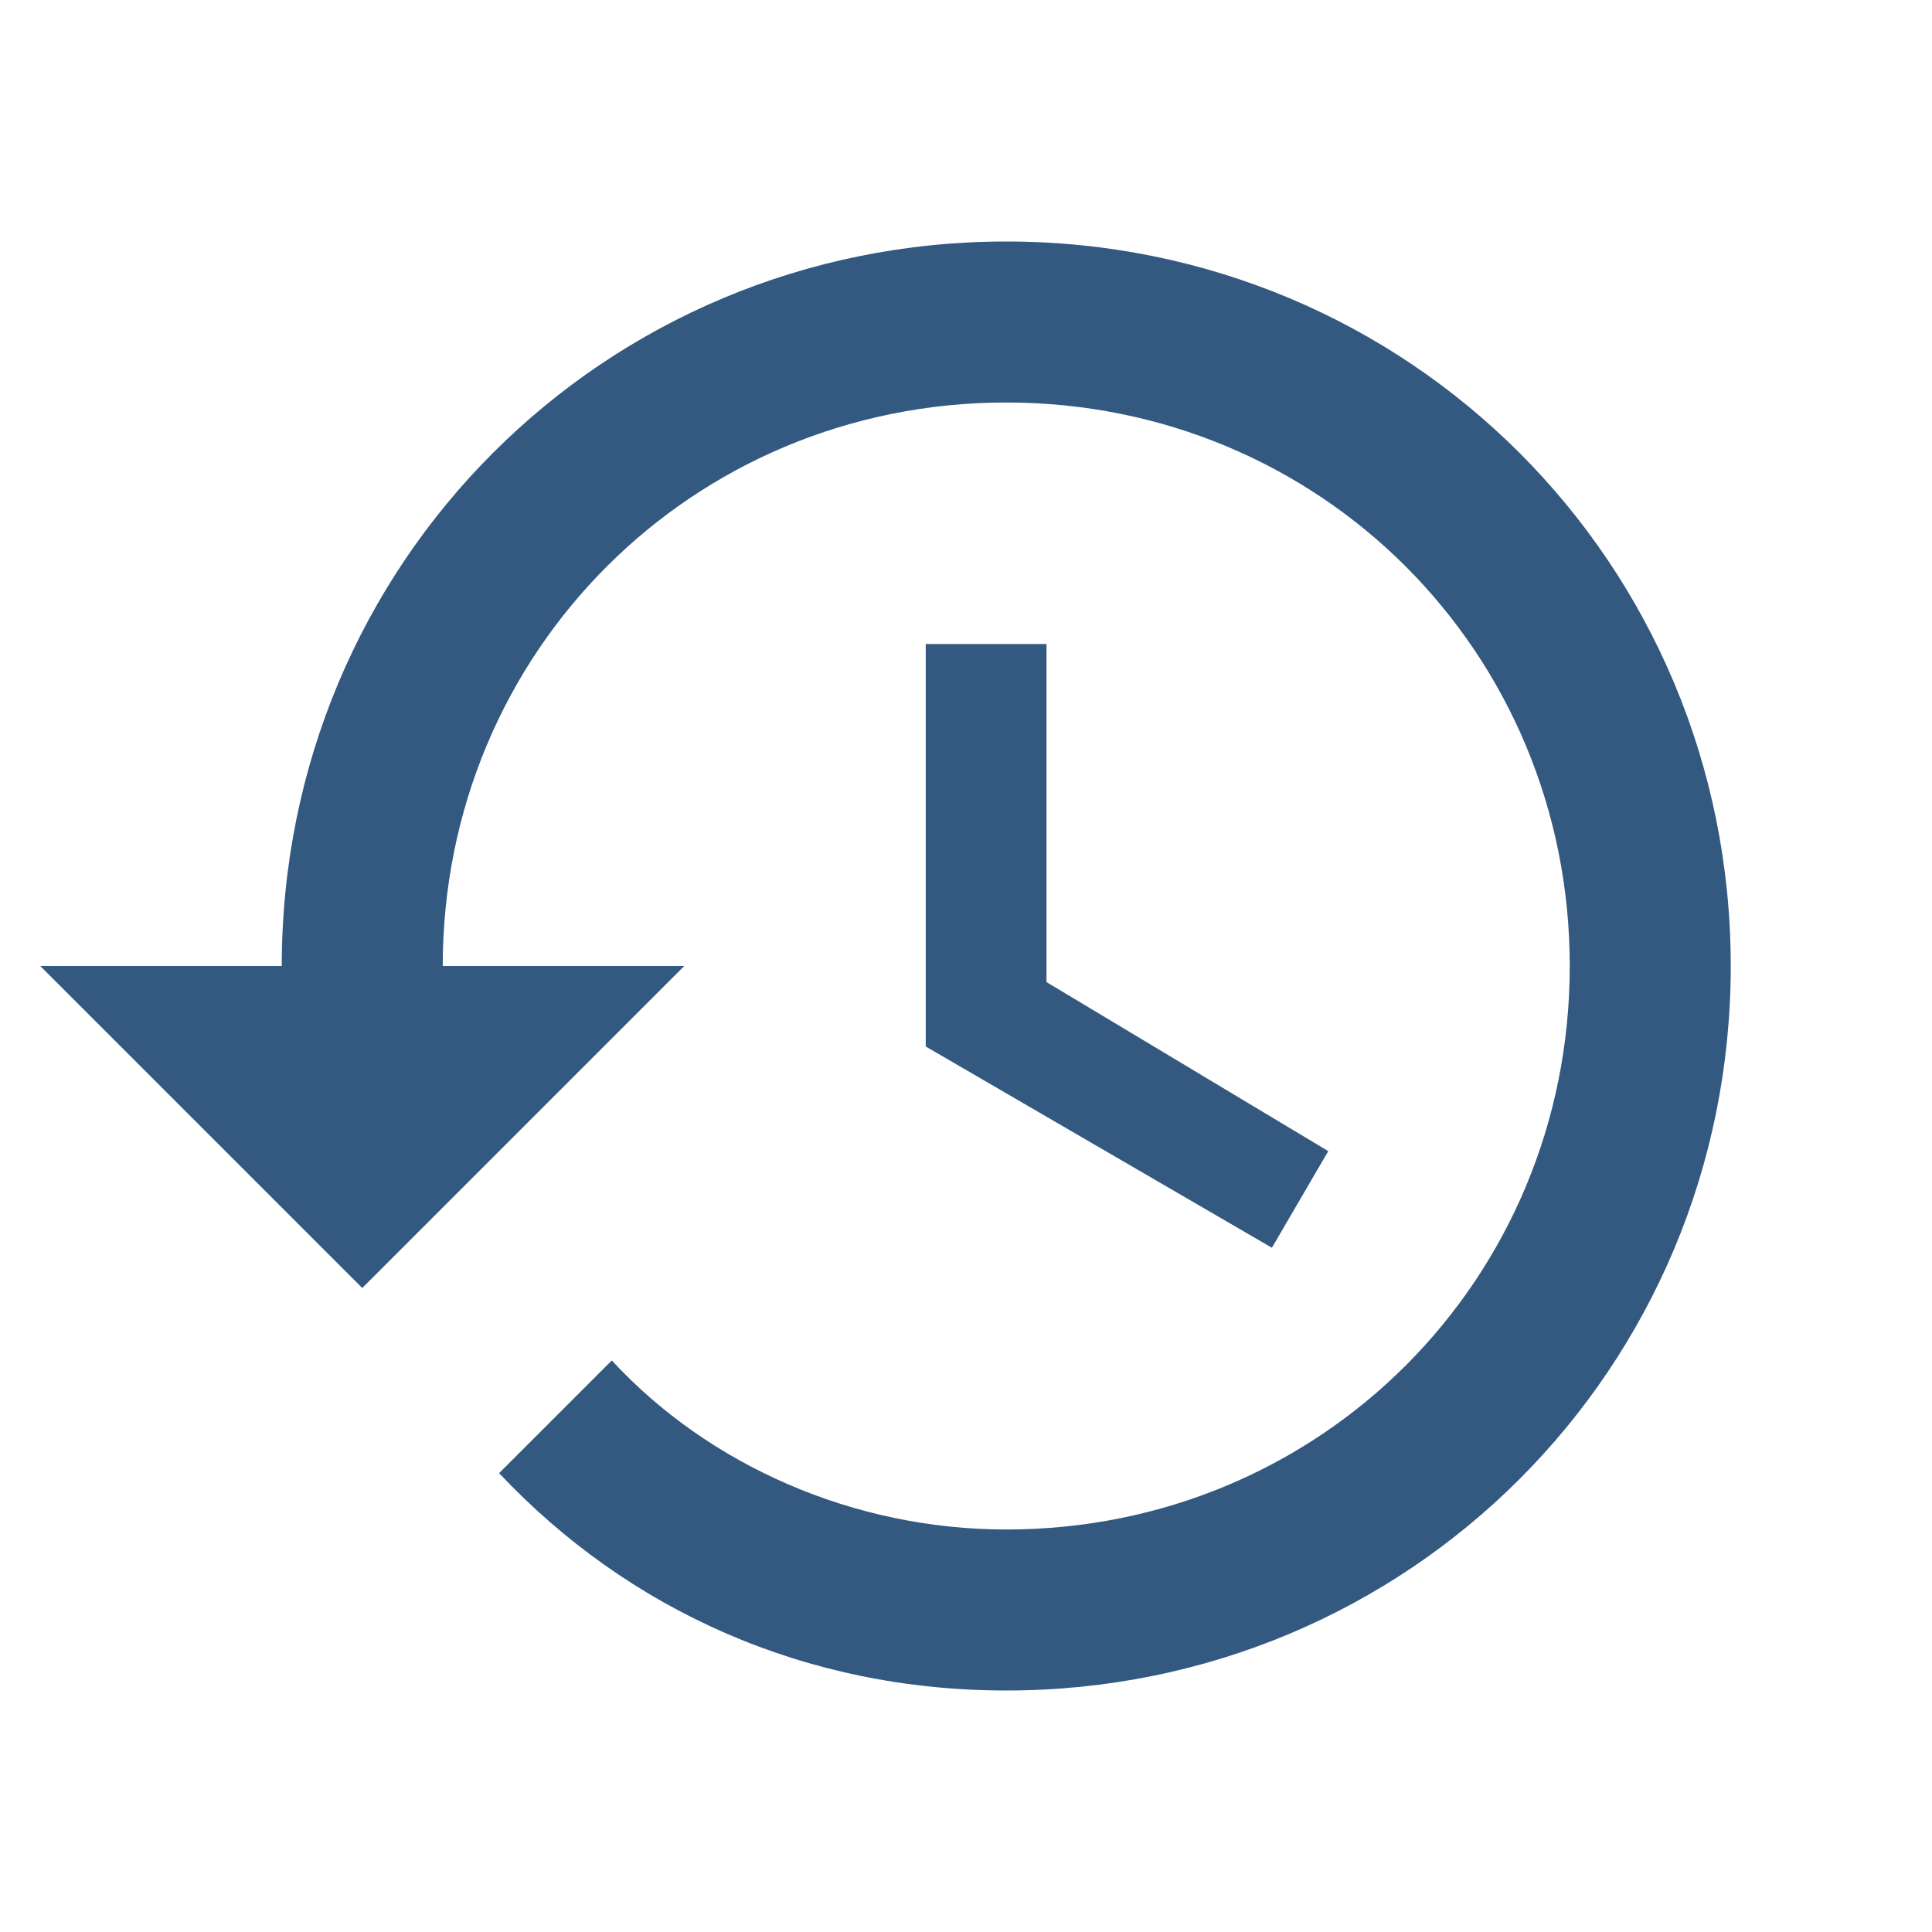 <svg xmlns="http://www.w3.org/2000/svg" viewBox="0 0 24 24"><path d="M12.5 3c-5 0-9 4-9 9h-3l3.9 3.9.1.1 4-4h-3c0-3.9 3.1-7 7-7s7 3.1 7 7-3.1 7-7 7c-1.9 0-3.7-.8-4.9-2.1l-1.4 1.4C7.8 20 10 21 12.5 21c5 0 9-4 9-9s-4-9-9-9zm-1 5v5l4.3 2.5.7-1.2-3.5-2.1V8h-1.5z" fill="#335980"/></svg>